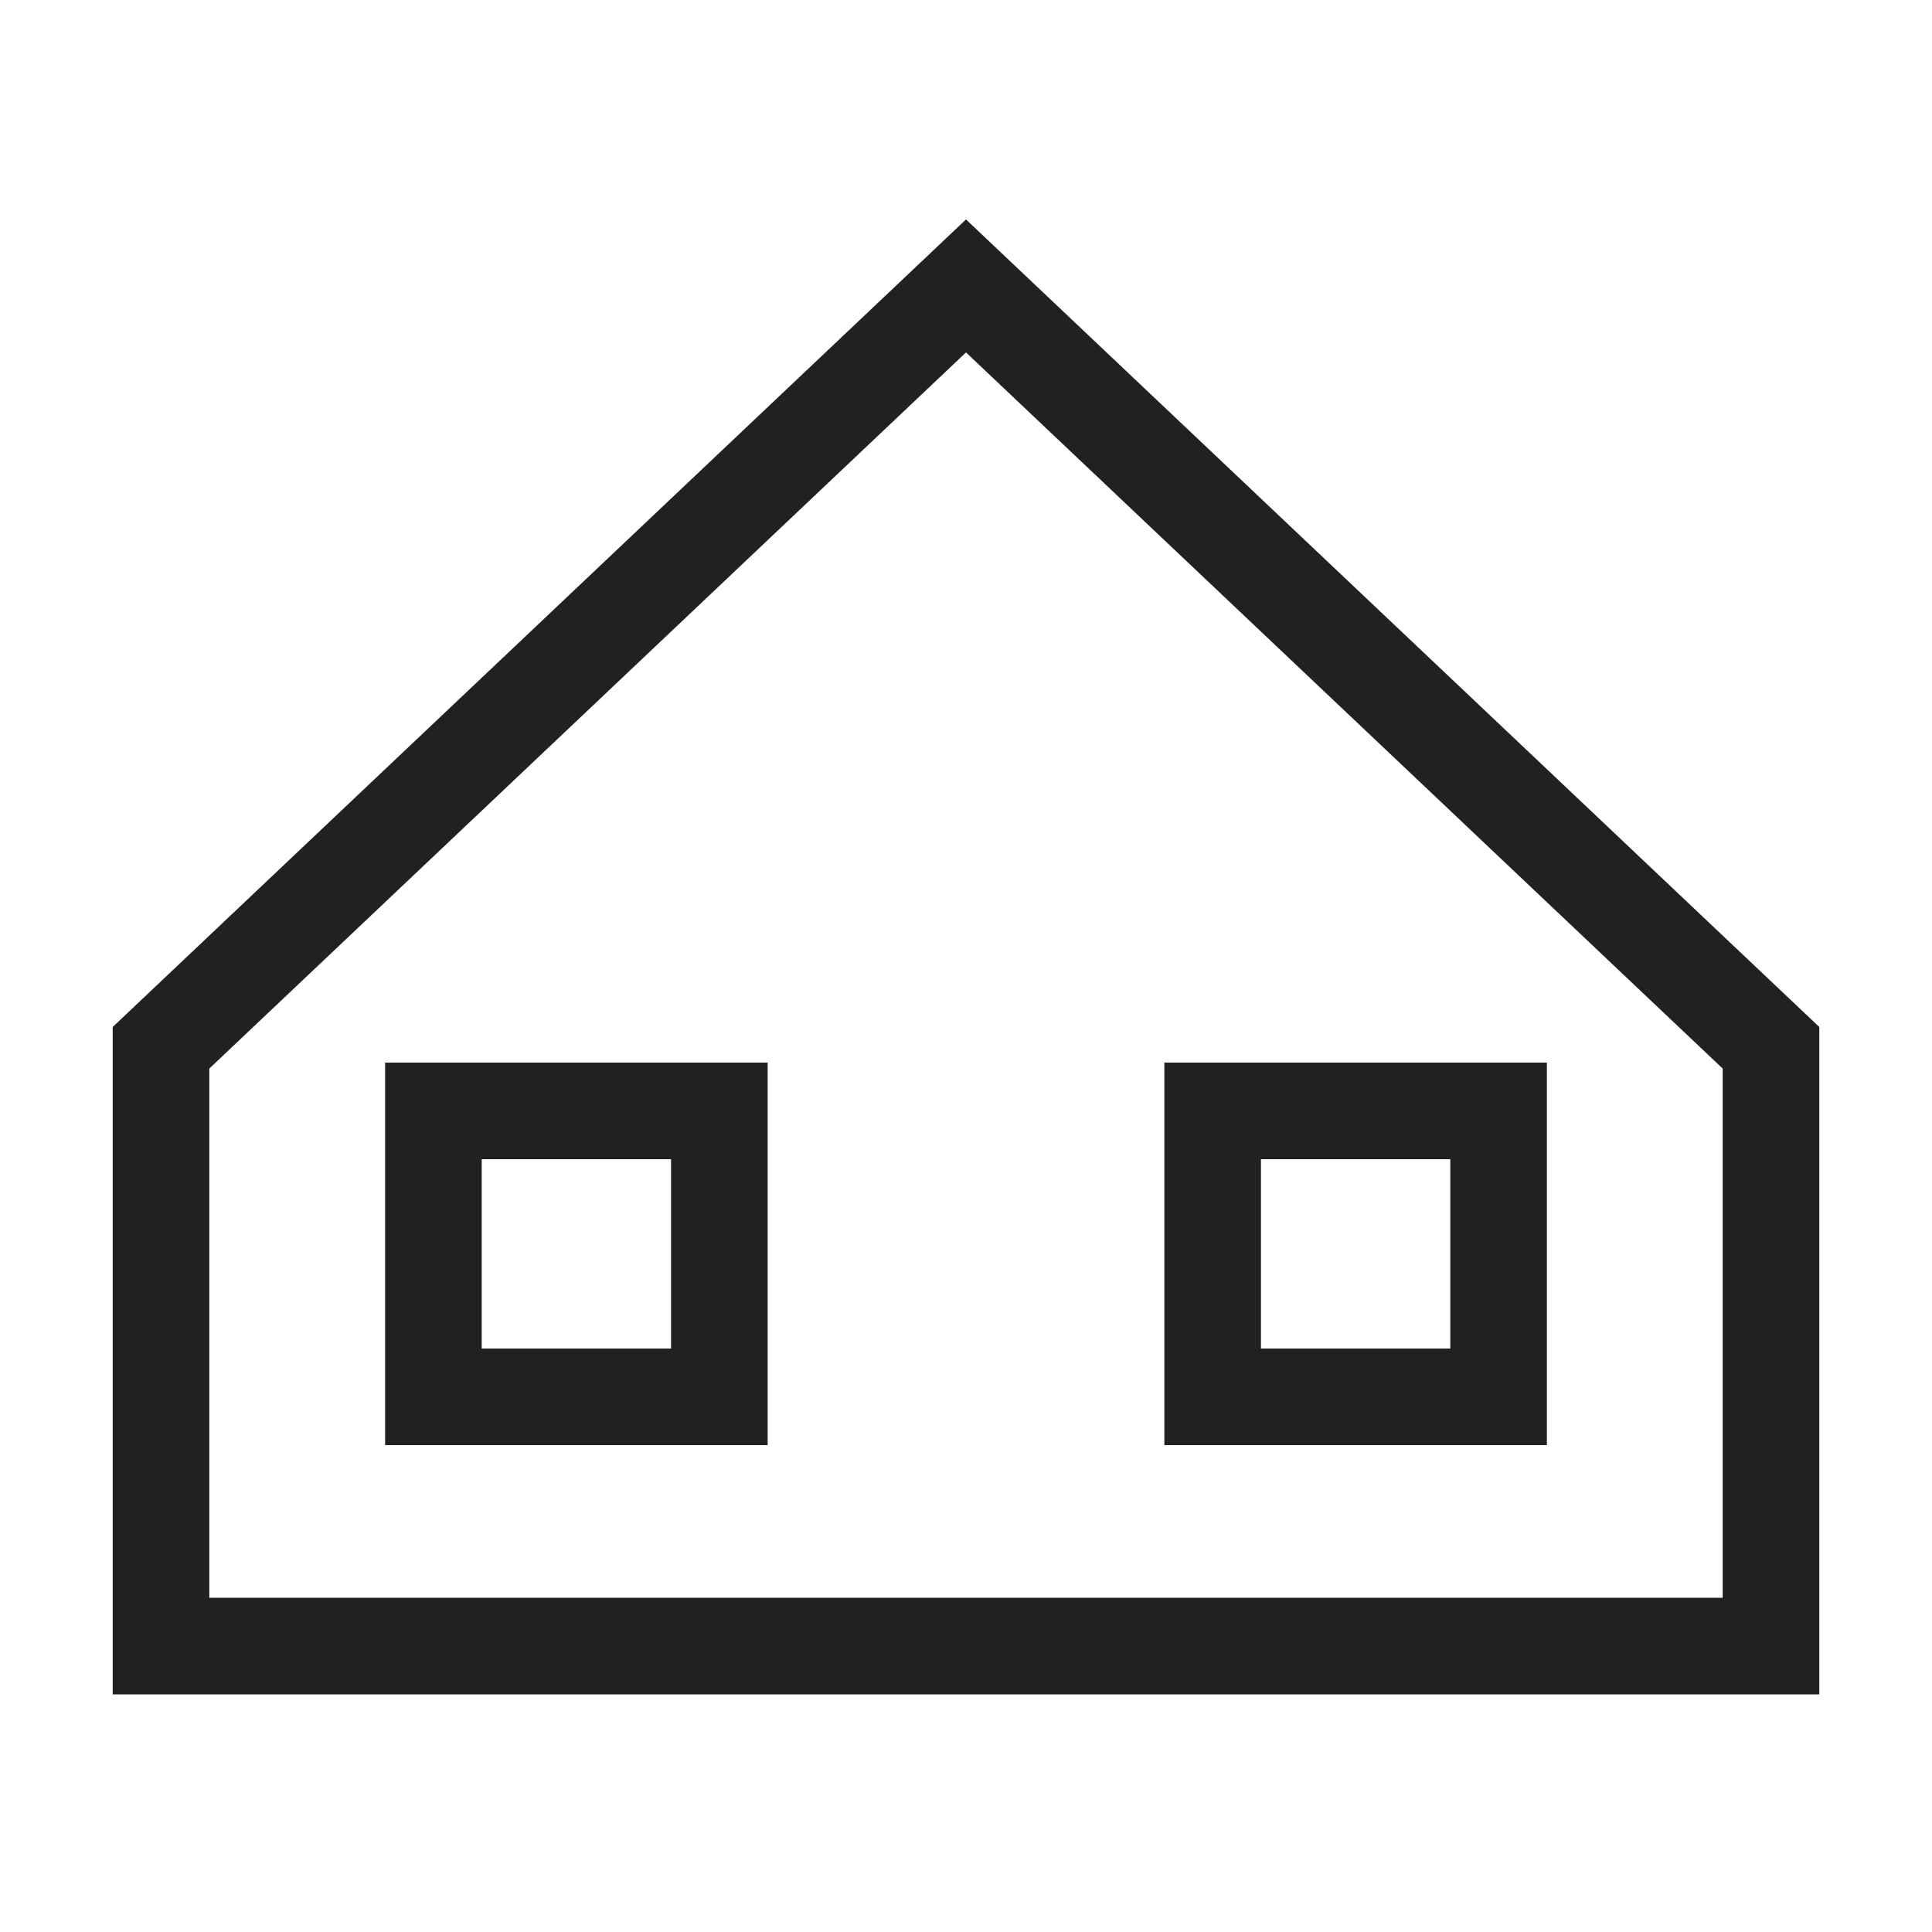 <svg xmlns="http://www.w3.org/2000/svg" viewBox="0 0 30 30"><path d="M15,4.44,2.5,16.27v9.29h25V16.27Z" fill="none" stroke="#212121" stroke-miterlimit="2" stroke-width="1.5"/><path d="M6.73,17.25h4.44v4.44H6.73Zm12.1,0h4.44v4.44H18.83Z" fill="none" stroke="#212121" stroke-miterlimit="2" stroke-width="1.5"/><rect width="30" height="30" fill="none"/></svg>
